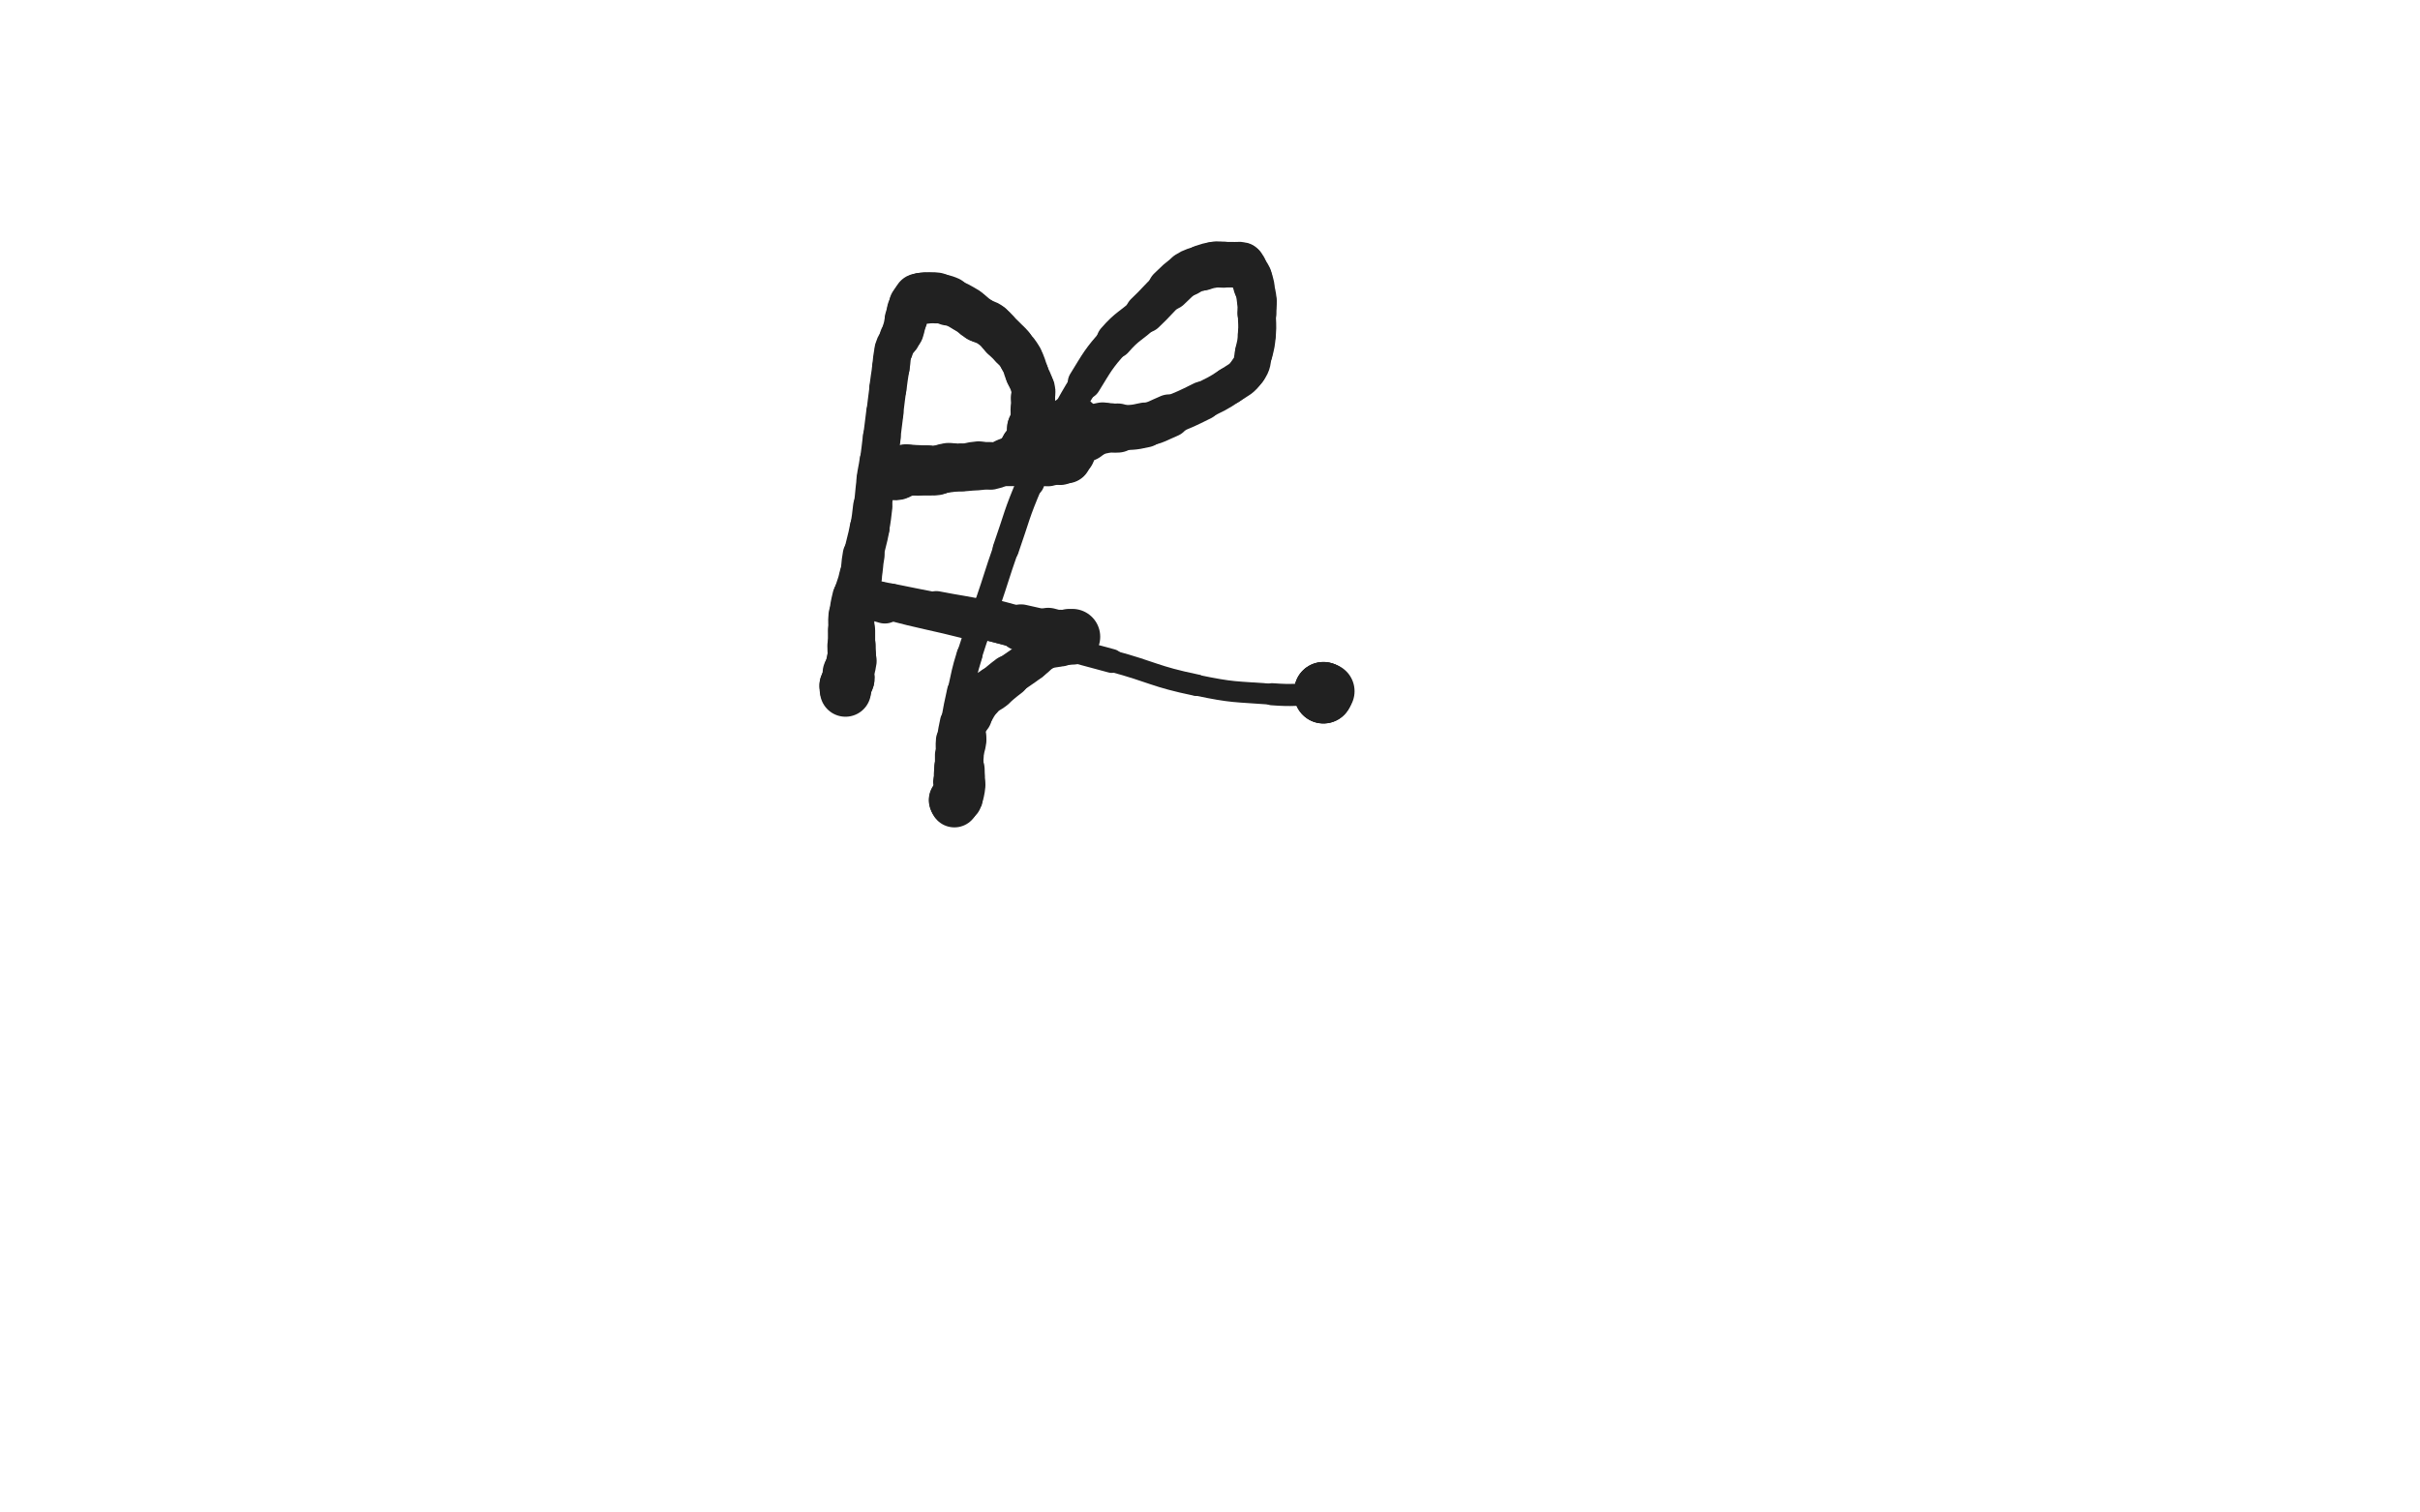 <svg xmlns="http://www.w3.org/2000/svg" xmlns:xlink="http://www.w3.org/1999/xlink" viewBox="0 0 800 500"><path d="M 279.500,228.500 C 279.500,228.000 279.500,228.000 279.500,227.500" stroke-width="16.875" stroke="rgb(33,33,33)" fill="none" stroke-linecap="round"></path><path d="M 279.500,227.500 C 279.500,227.000 279.345,226.964 279.500,226.500" stroke-width="17.161" stroke="rgb(33,33,33)" fill="none" stroke-linecap="round"></path><path d="M 279.500,226.500 C 279.845,225.464 280.236,225.556 280.500,224.500" stroke-width="17.143" stroke="rgb(33,33,33)" fill="none" stroke-linecap="round"></path><path d="M 280.500,224.500 C 280.736,223.556 280.337,223.480 280.500,222.500" stroke-width="17.141" stroke="rgb(33,33,33)" fill="none" stroke-linecap="round"></path><path d="M 280.500,222.500 C 280.837,220.480 281.274,220.534 281.500,218.500" stroke-width="16.597" stroke="rgb(33,33,33)" fill="none" stroke-linecap="round"></path><path d="M 281.500,218.500 C 281.774,216.034 281.500,216.000 281.500,213.500" stroke-width="15.983" stroke="rgb(33,33,33)" fill="none" stroke-linecap="round"></path><path d="M 281.500,213.500 C 281.500,211.000 281.500,211.000 281.500,208.500" stroke-width="15.614" stroke="rgb(33,33,33)" fill="none" stroke-linecap="round"></path><path d="M 281.500,208.500 C 281.500,206.000 281.274,205.981 281.500,203.500" stroke-width="15.244" stroke="rgb(33,33,33)" fill="none" stroke-linecap="round"></path><path d="M 281.500,203.500 C 281.774,200.481 281.817,200.459 282.500,197.500" stroke-width="14.745" stroke="rgb(33,33,33)" fill="none" stroke-linecap="round"></path><path d="M 282.500,197.500 C 283.317,193.959 283.739,194.051 284.500,190.500" stroke-width="14.151" stroke="rgb(33,33,33)" fill="none" stroke-linecap="round"></path><path d="M 284.500,190.500 C 285.239,187.051 284.849,186.972 285.500,183.500" stroke-width="13.844" stroke="rgb(33,33,33)" fill="none" stroke-linecap="round"></path><path d="M 285.500,183.500 C 286.349,178.972 286.651,179.028 287.500,174.500" stroke-width="13.168" stroke="rgb(33,33,33)" fill="none" stroke-linecap="round"></path><path d="M 287.500,174.500 C 288.151,171.028 288.062,171.008 288.500,167.500" stroke-width="12.991" stroke="rgb(33,33,33)" fill="none" stroke-linecap="round"></path><path d="M 288.500,167.500 C 289.062,163.008 288.902,162.986 289.500,158.500" stroke-width="12.565" stroke="rgb(33,33,33)" fill="none" stroke-linecap="round"></path><path d="M 289.500,158.500 C 289.902,155.486 290.070,155.510 290.500,152.500" stroke-width="12.730" stroke="rgb(33,33,33)" fill="none" stroke-linecap="round"></path><path d="M 290.500,152.500 C 291.070,148.510 291.000,148.500 291.500,144.500" stroke-width="12.506" stroke="rgb(33,33,33)" fill="none" stroke-linecap="round"></path><path d="M 291.500,144.500 C 292.000,140.500 292.000,140.500 292.500,136.500" stroke-width="12.333" stroke="rgb(33,33,33)" fill="none" stroke-linecap="round"></path><path d="M 292.500,136.500 C 293.000,132.500 292.967,132.496 293.500,128.500" stroke-width="12.198" stroke="rgb(33,33,33)" fill="none" stroke-linecap="round"></path><path d="M 293.500,128.500 C 293.967,124.996 293.962,124.994 294.500,121.500" stroke-width="12.303" stroke="rgb(33,33,33)" fill="none" stroke-linecap="round"></path><path d="M 294.500,121.500 C 294.962,118.494 294.636,118.381 295.500,115.500" stroke-width="12.444" stroke="rgb(33,33,33)" fill="none" stroke-linecap="round"></path><path d="M 295.500,115.500 C 296.136,113.381 296.500,113.500 297.500,111.500" stroke-width="12.791" stroke="rgb(33,33,33)" fill="none" stroke-linecap="round"></path><path d="M 297.500,111.500 C 298.000,110.500 298.148,110.555 298.500,109.500" stroke-width="13.435" stroke="rgb(33,33,33)" fill="none" stroke-linecap="round"></path><path d="M 298.500,109.500 C 299.148,107.555 298.934,107.481 299.500,105.500" stroke-width="13.734" stroke="rgb(33,33,33)" fill="none" stroke-linecap="round"></path><path d="M 299.500,105.500 C 299.934,103.981 299.914,103.964 300.500,102.500" stroke-width="14.091" stroke="rgb(33,33,33)" fill="none" stroke-linecap="round"></path><path d="M 300.500,102.500 C 300.914,101.464 300.887,101.419 301.500,100.500" stroke-width="14.565" stroke="rgb(33,33,33)" fill="none" stroke-linecap="round"></path><path d="M 301.500,100.500 C 301.887,99.919 302.000,100.000 302.500,99.500" stroke-width="15.159" stroke="rgb(33,33,33)" fill="none" stroke-linecap="round"></path><path d="M 302.500,99.500 C 303.000,99.000 302.914,98.793 303.500,98.500" stroke-width="15.645" stroke="rgb(33,33,33)" fill="none" stroke-linecap="round"></path><path d="M 303.500,98.500 C 303.914,98.293 304.000,98.500 304.500,98.500" stroke-width="16.172" stroke="rgb(33,33,33)" fill="none" stroke-linecap="round"></path><path d="M 304.500,98.500 C 305.000,98.500 305.000,98.500 305.500,98.500" stroke-width="16.575" stroke="rgb(33,33,33)" fill="none" stroke-linecap="round"></path><path d="M 305.500,98.500 C 306.000,98.500 306.000,98.500 306.500,98.500" stroke-width="16.938" stroke="rgb(33,33,33)" fill="none" stroke-linecap="round"></path><path d="M 306.500,98.500 C 308.000,98.500 308.026,98.289 309.500,98.500" stroke-width="16.838" stroke="rgb(33,33,33)" fill="none" stroke-linecap="round"></path><path d="M 309.500,98.500 C 311.526,98.789 311.597,98.739 313.500,99.500" stroke-width="16.271" stroke="rgb(33,33,33)" fill="none" stroke-linecap="round"></path><path d="M 313.500,99.500 C 316.597,100.739 316.635,100.781 319.500,102.500" stroke-width="15.369" stroke="rgb(33,33,33)" fill="none" stroke-linecap="round"></path><path d="M 319.500,102.500 C 321.635,103.781 321.389,104.180 323.500,105.500" stroke-width="15.141" stroke="rgb(33,33,33)" fill="none" stroke-linecap="round"></path><path d="M 323.500,105.500 C 325.389,106.680 325.734,106.175 327.500,107.500" stroke-width="14.897" stroke="rgb(33,33,33)" fill="none" stroke-linecap="round"></path><path d="M 327.500,107.500 C 329.734,109.175 329.500,109.500 331.500,111.500" stroke-width="14.655" stroke="rgb(33,33,33)" fill="none" stroke-linecap="round"></path><path d="M 331.500,111.500 C 333.000,113.000 333.123,112.893 334.500,114.500" stroke-width="14.715" stroke="rgb(33,33,33)" fill="none" stroke-linecap="round"></path><path d="M 334.500,114.500 C 336.123,116.393 336.296,116.333 337.500,118.500" stroke-width="14.455" stroke="rgb(33,33,33)" fill="none" stroke-linecap="round"></path><path d="M 337.500,118.500 C 338.796,120.833 338.500,121.000 339.500,123.500" stroke-width="14.357" stroke="rgb(33,33,33)" fill="none" stroke-linecap="round"></path><path d="M 339.500,123.500 C 340.500,126.000 340.858,125.931 341.500,128.500" stroke-width="14.198" stroke="rgb(33,33,33)" fill="none" stroke-linecap="round"></path><path d="M 341.500,128.500 C 341.858,129.931 341.500,130.000 341.500,131.500" stroke-width="14.510" stroke="rgb(33,33,33)" fill="none" stroke-linecap="round"></path><path d="M 341.500,131.500 C 341.500,133.500 341.500,133.500 341.500,135.500" stroke-width="14.577" stroke="rgb(33,33,33)" fill="none" stroke-linecap="round"></path><path d="M 341.500,135.500 C 341.500,137.000 341.743,137.040 341.500,138.500" stroke-width="14.875" stroke="rgb(33,33,33)" fill="none" stroke-linecap="round"></path><path d="M 341.500,138.500 C 341.243,140.040 340.757,139.960 340.500,141.500" stroke-width="15.038" stroke="rgb(33,33,33)" fill="none" stroke-linecap="round"></path><path d="M 340.500,141.500 C 340.257,142.960 340.954,143.138 340.500,144.500" stroke-width="15.205" stroke="rgb(33,33,33)" fill="none" stroke-linecap="round"></path><path d="M 340.500,144.500 C 339.954,146.138 339.500,146.000 338.500,147.500" stroke-width="15.214" stroke="rgb(33,33,33)" fill="none" stroke-linecap="round"></path><path d="M 338.500,147.500 C 337.500,149.000 337.839,149.384 336.500,150.500" stroke-width="15.284" stroke="rgb(33,33,33)" fill="none" stroke-linecap="round"></path><path d="M 336.500,150.500 C 334.839,151.884 334.542,151.593 332.500,152.500" stroke-width="15.098" stroke="rgb(33,33,33)" fill="none" stroke-linecap="round"></path><path d="M 332.500,152.500 C 330.042,153.593 330.110,153.941 327.500,154.500" stroke-width="14.771" stroke="rgb(33,33,33)" fill="none" stroke-linecap="round"></path><path d="M 327.500,154.500 C 323.110,155.441 323.000,155.000 318.500,155.500" stroke-width="13.857" stroke="rgb(33,33,33)" fill="none" stroke-linecap="round"></path><path d="M 318.500,155.500 C 314.000,156.000 314.010,156.178 309.500,156.500" stroke-width="13.322" stroke="rgb(33,33,33)" fill="none" stroke-linecap="round"></path><path d="M 309.500,156.500 C 307.010,156.678 307.000,156.500 304.500,156.500" stroke-width="13.438" stroke="rgb(33,33,33)" fill="none" stroke-linecap="round"></path><path d="M 304.500,156.500 C 302.500,156.500 302.500,156.500 300.500,156.500" stroke-width="13.699" stroke="rgb(33,33,33)" fill="none" stroke-linecap="round"></path><path d="M 300.500,156.500 C 299.500,156.500 299.500,156.500 298.500,156.500" stroke-width="14.271" stroke="rgb(33,33,33)" fill="none" stroke-linecap="round"></path><path d="M 298.500,156.500 C 298.000,156.500 298.000,156.500 297.500,156.500" stroke-width="14.980" stroke="rgb(33,33,33)" fill="none" stroke-linecap="round"></path><path d="M 297.500,156.500 C 296.500,156.500 296.500,156.500 295.500,156.500" stroke-width="15.366" stroke="rgb(33,33,33)" fill="none" stroke-linecap="round"></path><path d="M 295.500,156.500 C 295.500,156.500 295.500,156.500 295.500,156.500" stroke-width="16.145" stroke="rgb(33,33,33)" fill="none" stroke-linecap="round"></path><path d="M 295.500,156.500 C 295.000,156.500 295.000,156.500 294.500,156.500" stroke-width="16.577" stroke="rgb(33,33,33)" fill="none" stroke-linecap="round"></path><path d="M 294.500,156.500 C 295.500,156.500 295.531,156.694 296.500,156.500" stroke-width="17.611" stroke="rgb(33,33,33)" fill="none" stroke-linecap="round"></path><path d="M 296.500,156.500 C 298.031,156.194 297.955,155.721 299.500,155.500" stroke-width="17.270" stroke="rgb(33,33,33)" fill="none" stroke-linecap="round"></path><path d="M 299.500,155.500 C 301.455,155.221 301.500,155.500 303.500,155.500" stroke-width="16.725" stroke="rgb(33,33,33)" fill="none" stroke-linecap="round"></path><path d="M 303.500,155.500 C 305.000,155.500 305.000,155.500 306.500,155.500" stroke-width="16.555" stroke="rgb(33,33,33)" fill="none" stroke-linecap="round"></path><path d="M 306.500,155.500 C 308.000,155.500 308.026,155.711 309.500,155.500" stroke-width="16.422" stroke="rgb(33,33,33)" fill="none" stroke-linecap="round"></path><path d="M 309.500,155.500 C 311.526,155.211 311.470,154.754 313.500,154.500" stroke-width="16.133" stroke="rgb(33,33,33)" fill="none" stroke-linecap="round"></path><path d="M 313.500,154.500 C 315.470,154.254 315.516,154.698 317.500,154.500" stroke-width="15.859" stroke="rgb(33,33,33)" fill="none" stroke-linecap="round"></path><path d="M 317.500,154.500 C 320.516,154.198 320.478,153.732 323.500,153.500" stroke-width="15.202" stroke="rgb(33,33,33)" fill="none" stroke-linecap="round"></path><path d="M 323.500,153.500 C 326.978,153.232 327.000,153.500 330.500,153.500" stroke-width="14.538" stroke="rgb(33,33,33)" fill="none" stroke-linecap="round"></path><path d="M 330.500,153.500 C 333.500,153.500 333.500,153.500 336.500,153.500" stroke-width="14.396" stroke="rgb(33,33,33)" fill="none" stroke-linecap="round"></path><path d="M 336.500,153.500 C 339.500,153.500 339.500,153.500 342.500,153.500" stroke-width="14.011" stroke="rgb(33,33,33)" fill="none" stroke-linecap="round"></path><path d="M 342.500,153.500 C 344.500,153.500 344.545,153.779 346.500,153.500" stroke-width="14.171" stroke="rgb(33,33,33)" fill="none" stroke-linecap="round"></path><path d="M 346.500,153.500 C 348.045,153.279 347.981,152.880 349.500,152.500" stroke-width="14.507" stroke="rgb(33,33,33)" fill="none" stroke-linecap="round"></path><path d="M 349.500,152.500 C 349.981,152.380 350.086,152.707 350.500,152.500" stroke-width="15.170" stroke="rgb(33,33,33)" fill="none" stroke-linecap="round"></path><path d="M 350.500,152.500 C 351.086,152.207 350.914,151.793 351.500,151.500" stroke-width="15.654" stroke="rgb(33,33,33)" fill="none" stroke-linecap="round"></path><path d="M 351.500,151.500 C 351.914,151.293 352.250,151.750 352.500,151.500" stroke-width="16.180" stroke="rgb(33,33,33)" fill="none" stroke-linecap="round"></path><path d="M 352.500,151.500 C 352.750,151.250 352.293,150.914 352.500,150.500" stroke-width="16.606" stroke="rgb(33,33,33)" fill="none" stroke-linecap="round"></path><path d="M 352.500,150.500 C 352.793,149.914 353.207,150.086 353.500,149.500" stroke-width="16.857" stroke="rgb(33,33,33)" fill="none" stroke-linecap="round"></path><path d="M 353.500,149.500 C 353.707,149.086 353.500,149.000 353.500,148.500" stroke-width="17.173" stroke="rgb(33,33,33)" fill="none" stroke-linecap="round"></path><path d="M 353.500,148.500 C 353.500,148.000 353.500,148.000 353.500,147.500" stroke-width="17.434" stroke="rgb(33,33,33)" fill="none" stroke-linecap="round"></path><path d="M 353.500,147.500 C 353.500,147.000 353.293,146.914 353.500,146.500" stroke-width="17.648" stroke="rgb(33,33,33)" fill="none" stroke-linecap="round"></path><path d="M 353.500,146.500 C 353.793,145.914 354.207,146.086 354.500,145.500" stroke-width="17.740" stroke="rgb(33,33,33)" fill="none" stroke-linecap="round"></path><path d="M 354.500,145.500 C 354.707,145.086 354.500,145.000 354.500,144.500" stroke-width="17.898" stroke="rgb(33,33,33)" fill="none" stroke-linecap="round"></path><path d="M 354.500,144.500 C 354.500,144.000 354.500,144.000 354.500,143.500" stroke-width="18.027" stroke="rgb(33,33,33)" fill="none" stroke-linecap="round"></path><path d="M 354.500,143.500 C 354.500,143.000 354.500,143.000 354.500,142.500" stroke-width="18.132" stroke="rgb(33,33,33)" fill="none" stroke-linecap="round"></path><path d="M 354.500,142.500 C 354.500,142.500 354.500,142.500 354.500,142.500" stroke-width="18.519" stroke="rgb(33,33,33)" fill="none" stroke-linecap="round"></path><path d="M 354.500,142.500 C 354.500,142.000 354.500,142.000 354.500,141.500" stroke-width="18.528" stroke="rgb(33,33,33)" fill="none" stroke-linecap="round"></path><path d="M 354.500,141.500 C 354.500,141.000 354.500,141.000 354.500,140.500" stroke-width="19.000" stroke="rgb(33,33,33)" fill="none" stroke-linecap="round"></path><path d="M 354.500,140.500 C 354.500,141.000 354.750,141.250 354.500,141.500" stroke-width="19.623" stroke="rgb(33,33,33)" fill="none" stroke-linecap="round"></path><path d="M 354.500,141.500 C 354.250,141.750 354.000,141.500 353.500,141.500" stroke-width="19.401" stroke="rgb(33,33,33)" fill="none" stroke-linecap="round"></path><path d="M 353.500,141.500 C 353.500,141.500 353.500,141.500 353.500,141.500" stroke-width="19.565" stroke="rgb(33,33,33)" fill="none" stroke-linecap="round"></path><path d="M 353.500,141.500 C 353.500,142.000 353.500,142.000 353.500,142.500" stroke-width="19.356" stroke="rgb(33,33,33)" fill="none" stroke-linecap="round"></path><path d="M 353.500,142.500 C 353.500,143.000 353.167,143.333 353.500,143.500" stroke-width="19.597" stroke="rgb(33,33,33)" fill="none" stroke-linecap="round"></path><path d="M 353.500,143.500 C 354.167,143.833 354.500,143.500 355.500,143.500" stroke-width="19.050" stroke="rgb(33,33,33)" fill="none" stroke-linecap="round"></path><path d="M 355.500,143.500 C 357.000,143.500 357.052,143.822 358.500,143.500" stroke-width="18.402" stroke="rgb(33,33,33)" fill="none" stroke-linecap="round"></path><path d="M 358.500,143.500 C 361.552,142.822 361.428,142.058 364.500,141.500" stroke-width="16.941" stroke="rgb(33,33,33)" fill="none" stroke-linecap="round"></path><path d="M 364.500,141.500 C 366.928,141.058 367.010,141.678 369.500,141.500" stroke-width="16.237" stroke="rgb(33,33,33)" fill="none" stroke-linecap="round"></path><path d="M 369.500,141.500 C 374.010,141.178 374.127,141.529 378.500,140.500" stroke-width="14.864" stroke="rgb(33,33,33)" fill="none" stroke-linecap="round"></path><path d="M 378.500,140.500 C 382.627,139.529 382.565,139.157 386.500,137.500" stroke-width="14.247" stroke="rgb(33,33,33)" fill="none" stroke-linecap="round"></path><path d="M 386.500,137.500 C 392.065,135.157 392.101,135.200 397.500,132.500" stroke-width="12.827" stroke="rgb(33,33,33)" fill="none" stroke-linecap="round"></path><path d="M 397.500,132.500 C 402.101,130.200 402.235,130.343 406.500,127.500" stroke-width="12.271" stroke="rgb(33,33,33)" fill="none" stroke-linecap="round"></path><path d="M 406.500,127.500 C 409.735,125.343 410.290,125.539 412.500,122.500" stroke-width="12.270" stroke="rgb(33,33,33)" fill="none" stroke-linecap="round"></path><path d="M 412.500,122.500 C 414.290,120.039 413.735,119.558 414.500,116.500" stroke-width="12.297" stroke="rgb(33,33,33)" fill="none" stroke-linecap="round"></path><path d="M 414.500,116.500 C 415.235,113.558 415.268,113.522 415.500,110.500" stroke-width="12.509" stroke="rgb(33,33,33)" fill="none" stroke-linecap="round"></path><path d="M 415.500,110.500 C 415.768,107.022 415.500,107.000 415.500,103.500" stroke-width="12.564" stroke="rgb(33,33,33)" fill="none" stroke-linecap="round"></path><path d="M 415.500,103.500 C 415.500,101.500 415.720,101.478 415.500,99.500" stroke-width="12.903" stroke="rgb(33,33,33)" fill="none" stroke-linecap="round"></path><path d="M 415.500,99.500 C 415.220,96.978 415.117,96.969 414.500,94.500" stroke-width="13.145" stroke="rgb(33,33,33)" fill="none" stroke-linecap="round"></path><path d="M 414.500,94.500 C 414.117,92.969 414.201,92.902 413.500,91.500" stroke-width="13.592" stroke="rgb(33,33,33)" fill="none" stroke-linecap="round"></path><path d="M 413.500,91.500 C 412.701,89.902 412.577,89.937 411.500,88.500" stroke-width="13.894" stroke="rgb(33,33,33)" fill="none" stroke-linecap="round"></path><path d="M 411.500,88.500 C 411.077,87.937 411.141,87.660 410.500,87.500" stroke-width="14.551" stroke="rgb(33,33,33)" fill="none" stroke-linecap="round"></path><path d="M 410.500,87.500 C 409.141,87.160 409.000,87.500 407.500,87.500" stroke-width="14.853" stroke="rgb(33,33,33)" fill="none" stroke-linecap="round"></path><path d="M 407.500,87.500 C 406.000,87.500 406.000,87.500 404.500,87.500" stroke-width="15.053" stroke="rgb(33,33,33)" fill="none" stroke-linecap="round"></path><path d="M 404.500,87.500 C 403.000,87.500 402.974,87.289 401.500,87.500" stroke-width="15.217" stroke="rgb(33,33,33)" fill="none" stroke-linecap="round"></path><path d="M 401.500,87.500 C 399.474,87.789 399.451,87.850 397.500,88.500" stroke-width="15.117" stroke="rgb(33,33,33)" fill="none" stroke-linecap="round"></path><path d="M 397.500,88.500 C 394.951,89.350 394.745,89.072 392.500,90.500" stroke-width="14.786" stroke="rgb(33,33,33)" fill="none" stroke-linecap="round"></path><path d="M 392.500,90.500 C 389.245,92.572 389.359,92.845 386.500,95.500" stroke-width="14.202" stroke="rgb(33,33,33)" fill="none" stroke-linecap="round"></path><path d="M 386.500,95.500 C 382.359,99.345 382.611,99.617 378.500,103.500" stroke-width="13.095" stroke="rgb(33,33,33)" fill="none" stroke-linecap="round"></path><path d="M 378.500,103.500 C 373.611,108.117 372.888,107.454 368.500,112.500" stroke-width="12.041" stroke="rgb(33,33,33)" fill="none" stroke-linecap="round"></path><path d="M 368.500,112.500 C 362.888,118.954 363.013,119.194 358.500,126.500" stroke-width="11.053" stroke="rgb(33,33,33)" fill="none" stroke-linecap="round"></path><path d="M 358.500,126.500 C 352.513,136.194 352.965,136.481 347.500,146.500" stroke-width="9.732" stroke="rgb(33,33,33)" fill="none" stroke-linecap="round"></path><path d="M 347.500,146.500 C 343.965,152.981 343.401,152.731 340.500,159.500" stroke-width="9.494" stroke="rgb(33,33,33)" fill="none" stroke-linecap="round"></path><path d="M 340.500,159.500 C 335.901,170.231 336.366,170.453 332.500,181.500" stroke-width="8.683" stroke="rgb(33,33,33)" fill="none" stroke-linecap="round"></path><path d="M 332.500,181.500 C 329.366,190.453 329.577,190.526 326.500,199.500" stroke-width="8.400" stroke="rgb(33,33,33)" fill="none" stroke-linecap="round"></path><path d="M 326.500,199.500 C 323.577,208.026 323.169,207.900 320.500,216.500" stroke-width="8.337" stroke="rgb(33,33,33)" fill="none" stroke-linecap="round"></path><path d="M 320.500,216.500 C 318.669,222.400 318.870,222.471 317.500,228.500" stroke-width="8.551" stroke="rgb(33,33,33)" fill="none" stroke-linecap="round"></path><path d="M 317.500,228.500 C 316.370,233.471 316.440,233.489 315.500,238.500" stroke-width="8.882" stroke="rgb(33,33,33)" fill="none" stroke-linecap="round"></path><path d="M 315.500,238.500 C 314.940,241.489 314.774,241.481 314.500,244.500" stroke-width="9.487" stroke="rgb(33,33,33)" fill="none" stroke-linecap="round"></path><path d="M 314.500,244.500 C 314.274,246.981 314.500,247.000 314.500,249.500" stroke-width="10.171" stroke="rgb(33,33,33)" fill="none" stroke-linecap="round"></path><path d="M 314.500,249.500 C 314.500,251.500 314.500,251.500 314.500,253.500" stroke-width="10.855" stroke="rgb(33,33,33)" fill="none" stroke-linecap="round"></path><path d="M 314.500,253.500 C 314.500,256.000 314.194,256.050 314.500,258.500" stroke-width="11.355" stroke="rgb(33,33,33)" fill="none" stroke-linecap="round"></path><path d="M 314.500,258.500 C 314.694,260.050 315.194,259.969 315.500,261.500" stroke-width="12.058" stroke="rgb(33,33,33)" fill="none" stroke-linecap="round"></path><path d="M 315.500,261.500 C 315.694,262.469 315.500,262.500 315.500,263.500" stroke-width="12.818" stroke="rgb(33,33,33)" fill="none" stroke-linecap="round"></path><path d="M 315.500,263.500 C 315.500,264.000 315.500,264.000 315.500,264.500" stroke-width="13.664" stroke="rgb(33,33,33)" fill="none" stroke-linecap="round"></path><path d="M 315.500,264.500 C 315.500,264.500 315.500,264.500 315.500,264.500" stroke-width="14.614" stroke="rgb(33,33,33)" fill="none" stroke-linecap="round"></path><path d="M 315.500,264.500 C 315.500,265.000 315.500,265.500 315.500,265.500" stroke-width="15.281" stroke="rgb(33,33,33)" fill="none" stroke-linecap="round"></path><path d="M 315.500,265.500 C 315.500,265.500 315.500,265.000 315.500,264.500" stroke-width="16.032" stroke="rgb(33,33,33)" fill="none" stroke-linecap="round"></path><path d="M 315.500,264.500 C 315.500,264.500 315.500,264.500 315.500,264.500" stroke-width="16.729" stroke="rgb(33,33,33)" fill="none" stroke-linecap="round"></path><path d="M 315.500,264.500 C 316.000,264.000 316.245,264.138 316.500,263.500" stroke-width="16.922" stroke="rgb(33,33,33)" fill="none" stroke-linecap="round"></path><path d="M 316.500,263.500 C 317.245,261.638 317.274,261.534 317.500,259.500" stroke-width="16.516" stroke="rgb(33,33,33)" fill="none" stroke-linecap="round"></path><path d="M 317.500,259.500 C 317.774,257.034 317.500,257.000 317.500,254.500" stroke-width="16.018" stroke="rgb(33,33,33)" fill="none" stroke-linecap="round"></path><path d="M 317.500,254.500 C 317.500,252.000 317.252,251.975 317.500,249.500" stroke-width="15.442" stroke="rgb(33,33,33)" fill="none" stroke-linecap="round"></path><path d="M 317.500,249.500 C 317.752,246.975 318.248,247.025 318.500,244.500" stroke-width="15.179" stroke="rgb(33,33,33)" fill="none" stroke-linecap="round"></path><path d="M 318.500,244.500 C 318.748,242.025 317.919,241.824 318.500,239.500" stroke-width="14.910" stroke="rgb(33,33,33)" fill="none" stroke-linecap="round"></path><path d="M 318.500,239.500 C 318.919,237.824 319.500,238.000 320.500,236.500" stroke-width="14.977" stroke="rgb(33,33,33)" fill="none" stroke-linecap="round"></path><path d="M 320.500,236.500 C 322.500,233.500 322.138,233.157 324.500,230.500" stroke-width="14.333" stroke="rgb(33,33,33)" fill="none" stroke-linecap="round"></path><path d="M 324.500,230.500 C 326.138,228.657 326.527,229.035 328.500,227.500" stroke-width="14.326" stroke="rgb(33,33,33)" fill="none" stroke-linecap="round"></path><path d="M 328.500,227.500 C 331.027,225.535 330.940,225.420 333.500,223.500" stroke-width="13.992" stroke="rgb(33,33,33)" fill="none" stroke-linecap="round"></path><path d="M 333.500,223.500 C 336.940,220.920 337.060,221.080 340.500,218.500" stroke-width="13.373" stroke="rgb(33,33,33)" fill="none" stroke-linecap="round"></path><path d="M 340.500,218.500 C 343.060,216.580 342.822,216.174 345.500,214.500" stroke-width="13.339" stroke="rgb(33,33,33)" fill="none" stroke-linecap="round"></path><path d="M 345.500,214.500 C 346.822,213.674 347.036,214.086 348.500,213.500" stroke-width="13.757" stroke="rgb(33,33,33)" fill="none" stroke-linecap="round"></path><path d="M 348.500,213.500 C 349.536,213.086 349.500,213.000 350.500,212.500" stroke-width="14.278" stroke="rgb(33,33,33)" fill="none" stroke-linecap="round"></path><path d="M 350.500,212.500 C 350.500,212.500 350.500,212.500 350.500,212.500" stroke-width="15.173" stroke="rgb(33,33,33)" fill="none" stroke-linecap="round"></path><path d="M 350.500,212.500 C 351.000,212.000 350.914,211.793 351.500,211.500" stroke-width="15.657" stroke="rgb(33,33,33)" fill="none" stroke-linecap="round"></path><path d="M 351.500,211.500 C 351.914,211.293 352.086,211.707 352.500,211.500" stroke-width="16.163" stroke="rgb(33,33,33)" fill="none" stroke-linecap="round"></path><path d="M 352.500,211.500 C 353.086,211.207 352.914,210.793 353.500,210.500" stroke-width="16.519" stroke="rgb(33,33,33)" fill="none" stroke-linecap="round"></path><path d="M 353.500,210.500 C 353.914,210.293 354.000,210.500 354.500,210.500" stroke-width="16.891" stroke="rgb(33,33,33)" fill="none" stroke-linecap="round"></path><path d="M 354.500,210.500 C 354.000,210.500 354.000,210.500 353.500,210.500" stroke-width="18.415" stroke="rgb(33,33,33)" fill="none" stroke-linecap="round"></path><path d="M 353.500,210.500 C 352.000,210.500 351.974,210.711 350.500,210.500" stroke-width="17.853" stroke="rgb(33,33,33)" fill="none" stroke-linecap="round"></path><path d="M 350.500,210.500 C 348.474,210.211 348.509,209.964 346.500,209.500" stroke-width="17.127" stroke="rgb(33,33,33)" fill="none" stroke-linecap="round"></path><path d="M 346.500,209.500 C 342.009,208.464 341.984,208.568 337.500,207.500" stroke-width="15.416" stroke="rgb(33,33,33)" fill="none" stroke-linecap="round"></path><path d="M 337.500,207.500 C 331.484,206.068 331.545,205.795 325.500,204.500" stroke-width="13.899" stroke="rgb(33,33,33)" fill="none" stroke-linecap="round"></path><path d="M 325.500,204.500 C 317.545,202.795 317.491,203.047 309.500,201.500" stroke-width="12.187" stroke="rgb(33,33,33)" fill="none" stroke-linecap="round"></path><path d="M 309.500,201.500 C 301.991,200.047 302.000,200.000 294.500,198.500" stroke-width="11.204" stroke="rgb(33,33,33)" fill="none" stroke-linecap="round"></path><path d="M 294.500,198.500 C 289.500,197.500 289.516,197.336 284.500,196.500" stroke-width="11.058" stroke="rgb(33,33,33)" fill="none" stroke-linecap="round"></path><path d="M 284.500,196.500 C 283.516,196.336 283.500,196.500 282.500,196.500" stroke-width="11.923" stroke="rgb(33,33,33)" fill="none" stroke-linecap="round"></path><path d="M 282.500,196.500 C 282.500,196.500 282.500,196.500 282.500,196.500" stroke-width="12.991" stroke="rgb(33,33,33)" fill="none" stroke-linecap="round"></path><path d="M 282.500,196.500 C 283.000,196.500 283.023,196.357 283.500,196.500" stroke-width="13.821" stroke="rgb(33,33,33)" fill="none" stroke-linecap="round"></path><path d="M 283.500,196.500 C 288.023,197.857 287.916,198.294 292.500,199.500" stroke-width="13.233" stroke="rgb(33,33,33)" fill="none" stroke-linecap="round"></path><path d="M 292.500,199.500 C 306.916,203.294 307.041,202.837 321.500,206.500" stroke-width="10.297" stroke="rgb(33,33,33)" fill="none" stroke-linecap="round"></path><path d="M 321.500,206.500 C 344.541,212.337 344.555,212.299 367.500,218.500" stroke-width="7.893" stroke="rgb(33,33,33)" fill="none" stroke-linecap="round"></path><path d="M 367.500,218.500 C 381.555,222.299 381.288,223.550 395.500,226.500" stroke-width="7.143" stroke="rgb(33,33,33)" fill="none" stroke-linecap="round"></path><path d="M 395.500,226.500 C 407.788,229.050 407.967,228.560 420.500,229.500" stroke-width="6.921" stroke="rgb(33,33,33)" fill="none" stroke-linecap="round"></path><path d="M 420.500,229.500 C 427.967,230.060 428.000,229.500 435.500,229.500" stroke-width="7.307" stroke="rgb(33,33,33)" fill="none" stroke-linecap="round"></path><path d="M 435.500,229.500 C 437.500,229.500 437.500,229.500 439.500,229.500" stroke-width="8.109" stroke="rgb(33,33,33)" fill="none" stroke-linecap="round"></path><path d="M 439.500,229.500 C 440.000,229.500 440.500,229.500 440.500,229.500" stroke-width="9.139" stroke="rgb(33,33,33)" fill="none" stroke-linecap="round"></path><path d="M 440.500,229.500 C 440.500,229.500 440.000,229.500 439.500,229.500" stroke-width="10.220" stroke="rgb(33,33,33)" fill="none" stroke-linecap="round"></path><path d="M 439.500,229.500 C 439.500,229.500 439.500,229.500 439.500,229.500" stroke-width="11.344" stroke="rgb(33,33,33)" fill="none" stroke-linecap="round"></path><path d="M 439.500,229.500 C 439.000,229.500 439.000,229.500 438.500,229.500" stroke-width="12.312" stroke="rgb(33,33,33)" fill="none" stroke-linecap="round"></path><path d="M 438.500,229.500 C 438.500,229.500 438.500,229.500 438.500,229.500" stroke-width="13.359" stroke="rgb(33,33,33)" fill="none" stroke-linecap="round"></path><path d="M 438.500,229.500 C 438.500,229.000 438.500,229.000 438.500,228.500" stroke-width="14.168" stroke="rgb(33,33,33)" fill="none" stroke-linecap="round"></path><path d="M 438.500,228.500 C 438.000,228.500 438.000,228.500 437.500,228.500" stroke-width="18.574" stroke="rgb(33,33,33)" fill="none" stroke-linecap="round"></path><path d="M 437.500,228.500 C 437.500,229.000 437.500,229.500 437.500,229.500" stroke-width="19.189" stroke="rgb(33,33,33)" fill="none" stroke-linecap="round"></path><path d="M 437.500,229.500 C 437.500,229.500 437.500,228.500 437.500,228.500" stroke-width="19.284" stroke="rgb(33,33,33)" fill="none" stroke-linecap="round"></path><path d="M 437.500,228.500 C 437.500,228.500 437.500,229.000 437.500,229.500" stroke-width="19.360" stroke="rgb(33,33,33)" fill="none" stroke-linecap="round"></path></svg>